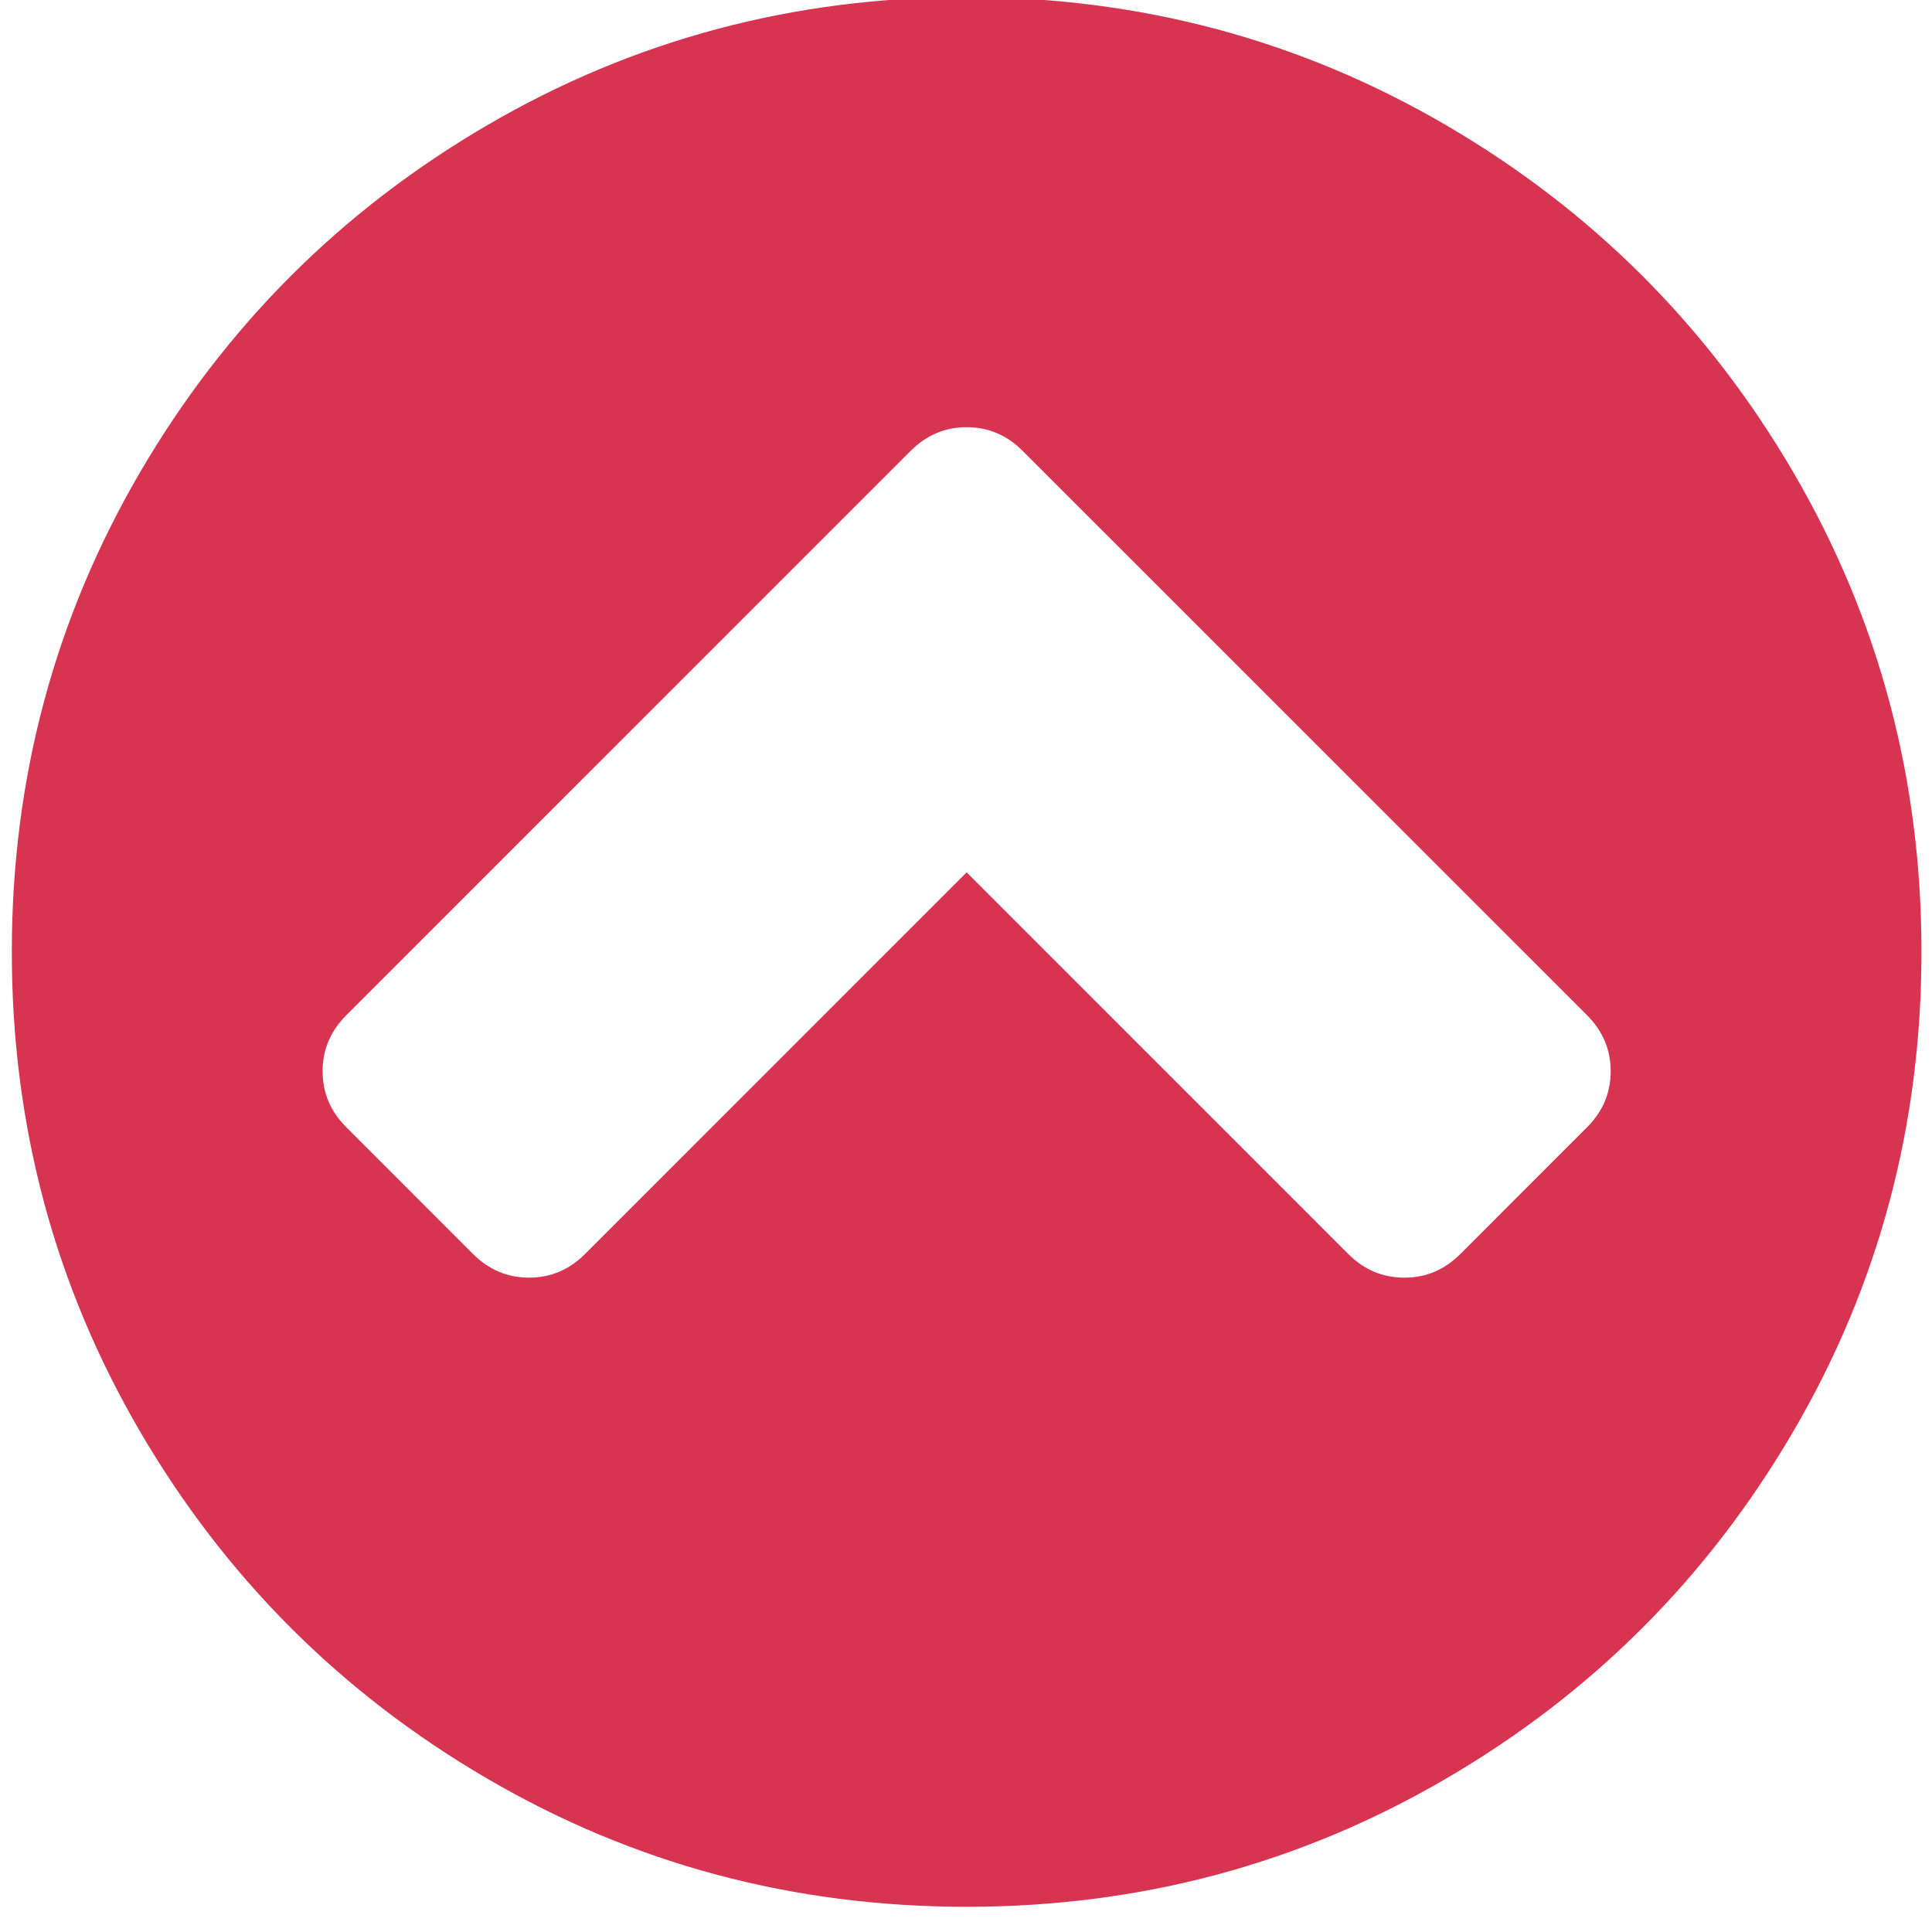 <?xml version="1.0" encoding="utf-8"?>
<!-- Generator: Adobe Illustrator 16.0.0, SVG Export Plug-In . SVG Version: 6.00 Build 0)  -->
<!DOCTYPE svg PUBLIC "-//W3C//DTD SVG 1.0//EN" "http://www.w3.org/TR/2001/REC-SVG-20010904/DTD/svg10.dtd">
<svg version="1.0" id="Calque_1" xmlns="http://www.w3.org/2000/svg" xmlns:xlink="http://www.w3.org/1999/xlink" x="0px" y="0px"
	 width="84px" height="84px" viewBox="0 0 84 84" enable-background="new 0 0 84 84" xml:space="preserve">
<g>
	<path fill="#D63451" d="M77.978,20.548c-3.712-6.36-8.749-11.396-15.11-15.109c-6.36-3.71-13.306-5.566-20.837-5.566
		c-7.533,0-14.479,1.856-20.84,5.566C14.829,9.152,9.794,14.188,6.081,20.548c-3.712,6.363-5.567,13.309-5.567,20.839
		c0,7.534,1.856,14.479,5.567,20.839c3.713,6.359,8.748,11.398,15.108,15.108c6.361,3.714,13.308,5.57,20.839,5.57
		c7.532,0,14.479-1.856,20.839-5.57c6.361-3.71,11.396-8.749,15.108-15.108c3.714-6.359,5.567-13.305,5.567-20.839
		C83.543,33.856,81.689,26.907,77.978,20.548z M69.004,49.009l-5.514,5.516c-0.686,0.684-1.496,1.026-2.433,1.026
		c-0.938,0-1.75-0.343-2.433-1.026L42.028,37.928L25.435,54.524c-0.687,0.684-1.495,1.026-2.433,1.026
		c-0.938,0-1.748-0.343-2.433-1.026l-5.514-5.516c-0.686-0.684-1.029-1.495-1.029-2.433c0-0.935,0.344-1.747,1.029-2.433
		l24.541-24.54c0.685-0.687,1.497-1.029,2.434-1.029c0.936,0,1.748,0.343,2.431,1.029l24.543,24.54
		c0.683,0.686,1.026,1.498,1.026,2.433C70.03,47.514,69.688,48.325,69.004,49.009z"/>
</g>
</svg>
